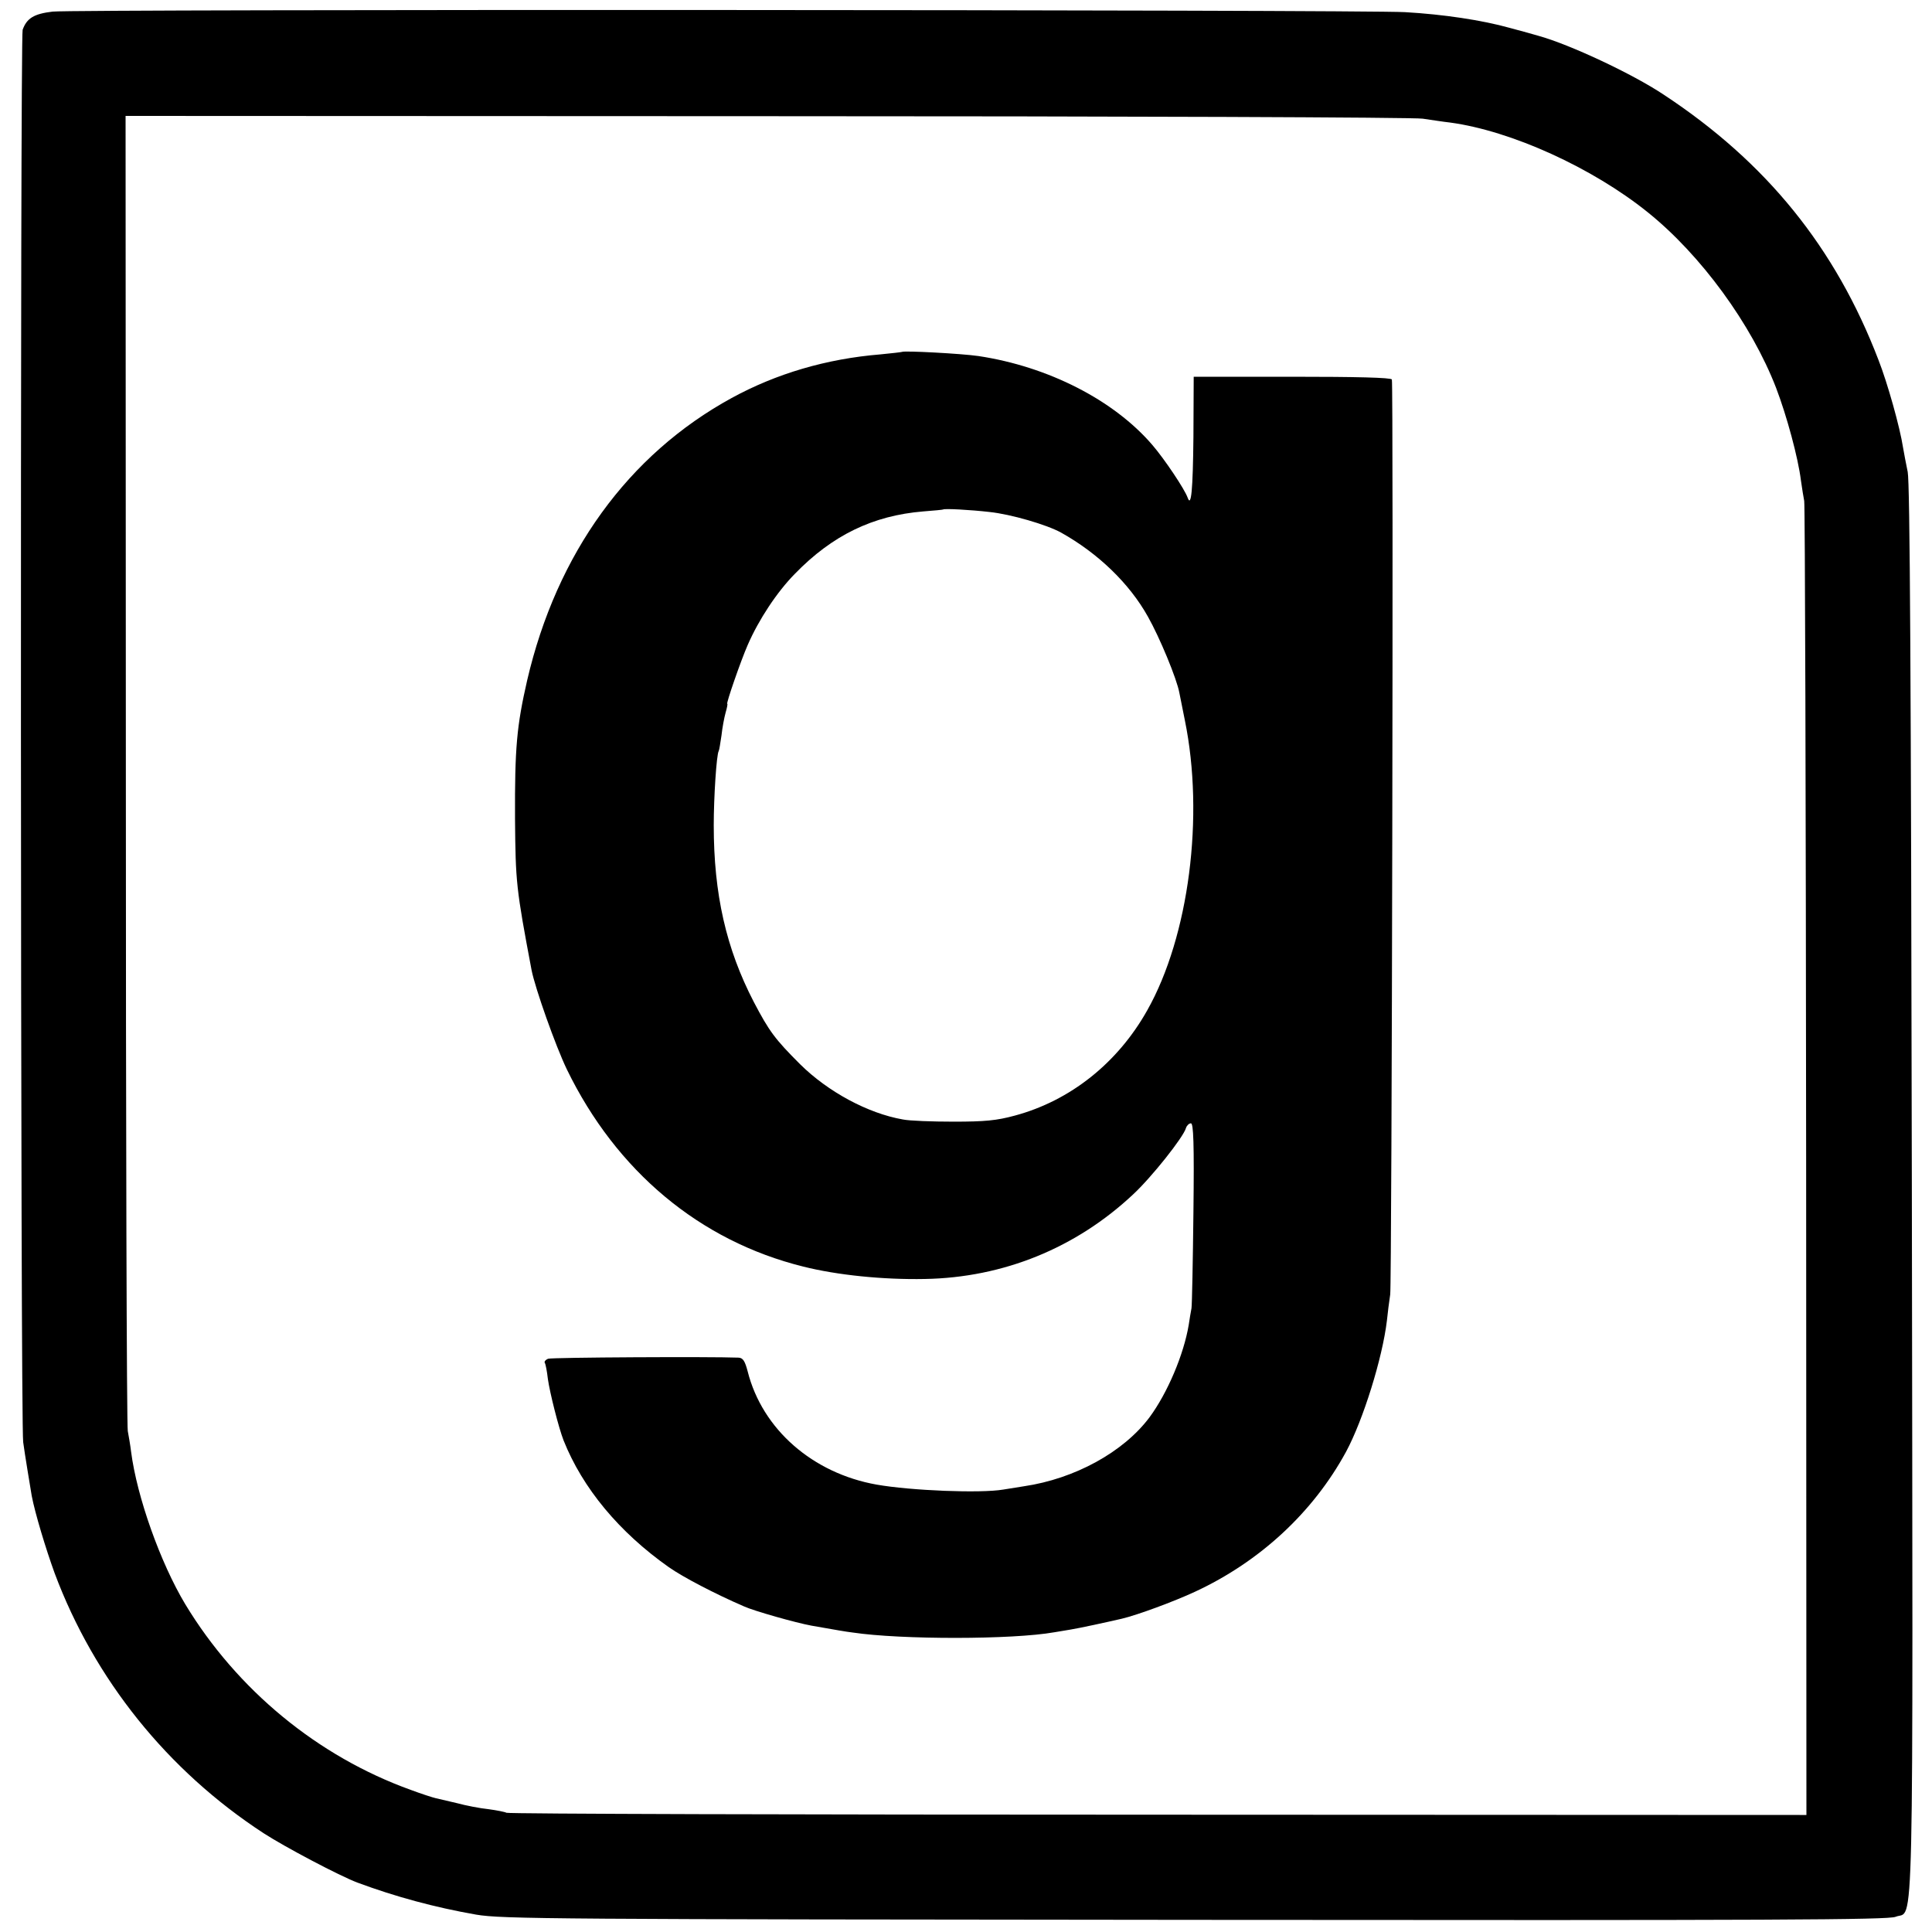 <?xml version="1.0" standalone="no"?>
<!DOCTYPE svg PUBLIC "-//W3C//DTD SVG 20010904//EN"
 "http://www.w3.org/TR/2001/REC-SVG-20010904/DTD/svg10.dtd">
<svg version="1.0" xmlns="http://www.w3.org/2000/svg"
 width="700pt" height="700pt" viewBox="0 0 700 700"
 preserveAspectRatio="xMidYMid meet">
<g transform="translate(0,700) scale(0.1,-0.1)"
fill="#000000" stroke="none">
<path d="M191 6958 c-68 -8 -94 -24 -109 -66 -9 -29 -8 -5048 2 -5117 5 -39
26 -165 31 -195 12 -63 51 -192 83 -280 144 -385 409 -715 757 -942 77 -50
276 -155 340 -179 137 -51 281 -90 430 -116 93 -16 283 -17 2605 -19 2113 -2
2510 0 2538 11 68 29 63 -183 59 2633 -3 1871 -7 2562 -15 2602 -6 30 -14 70
-17 89 -11 72 -56 233 -89 317 -156 407 -406 716 -778 961 -114 76 -341 182
-453 213 -16 5 -64 18 -105 29 -100 28 -240 49 -379 57 -154 9 -4819 11 -4900
2z m4964 -388 c28 -4 72 -11 99 -14 222 -30 516 -164 716 -325 193 -155 376
-406 465 -636 39 -102 80 -254 90 -335 4 -30 10 -64 12 -75 3 -11 6 -1087 7
-2390 l1 -2371 -2350 1 c-1292 0 -2354 3 -2360 7 -5 3 -35 9 -65 13 -30 3 -82
13 -115 22 -33 8 -68 16 -77 18 -9 2 -50 15 -90 30 -336 121 -629 362 -817
673 -90 150 -175 389 -196 552 -3 25 -9 59 -12 75 -4 17 -7 1095 -7 2398 l-1
2367 2325 -1 c1279 0 2348 -4 2375 -9z"/>
<path d="M3268 5725 c-2 -1 -37 -5 -78 -9 -196 -16 -378 -70 -539 -158 -375
-205 -634 -563 -741 -1023 -38 -166 -45 -245 -44 -500 2 -233 4 -253 60 -550
13 -66 87 -275 128 -360 179 -368 481 -621 856 -714 123 -31 290 -48 441 -45
284 5 547 112 754 306 67 62 183 208 192 241 3 9 11 17 18 17 9 0 12 -70 9
-322 -2 -178 -5 -334 -7 -348 -3 -14 -7 -41 -10 -60 -18 -108 -77 -247 -142
-335 -94 -126 -271 -223 -455 -250 -25 -4 -58 -9 -75 -12 -82 -14 -334 -4
-459 18 -231 41 -414 200 -467 410 -10 38 -17 49 -33 50 -103 4 -677 1 -690
-4 -10 -4 -15 -11 -12 -15 3 -5 8 -31 11 -58 7 -50 39 -177 57 -223 69 -173
201 -332 381 -459 51 -36 168 -97 272 -142 37 -17 190 -60 245 -70 92 -16 124
-22 150 -25 174 -26 578 -26 730 1 14 2 41 7 60 10 31 5 128 26 184 39 56 13
191 63 266 98 235 109 428 288 547 507 62 115 132 340 148 475 3 28 8 70 12
95 6 43 12 3294 6 3315 -2 7 -130 10 -361 10 l-357 0 -1 -218 c-2 -194 -8
-257 -21 -220 -11 31 -84 140 -128 191 -139 162 -377 284 -630 322 -62 9 -270
20 -277 15z m317 -580 c77 -8 208 -46 260 -75 134 -75 247 -184 314 -304 43
-76 105 -226 114 -276 3 -14 12 -59 20 -100 71 -347 15 -782 -136 -1050 -107
-191 -279 -328 -480 -382 -66 -18 -109 -22 -222 -22 -77 0 -160 3 -184 8 -126
22 -271 100 -372 200 -91 91 -112 119 -168 226 -100 193 -145 390 -145 640 0
101 10 256 18 269 2 3 6 29 10 56 3 28 10 65 15 83 5 17 8 32 6 32 -5 0 49
156 74 213 40 92 106 192 171 258 136 140 283 211 465 226 39 3 71 6 72 7 5 4
98 -1 168 -9z"/>
</g>
</svg>
